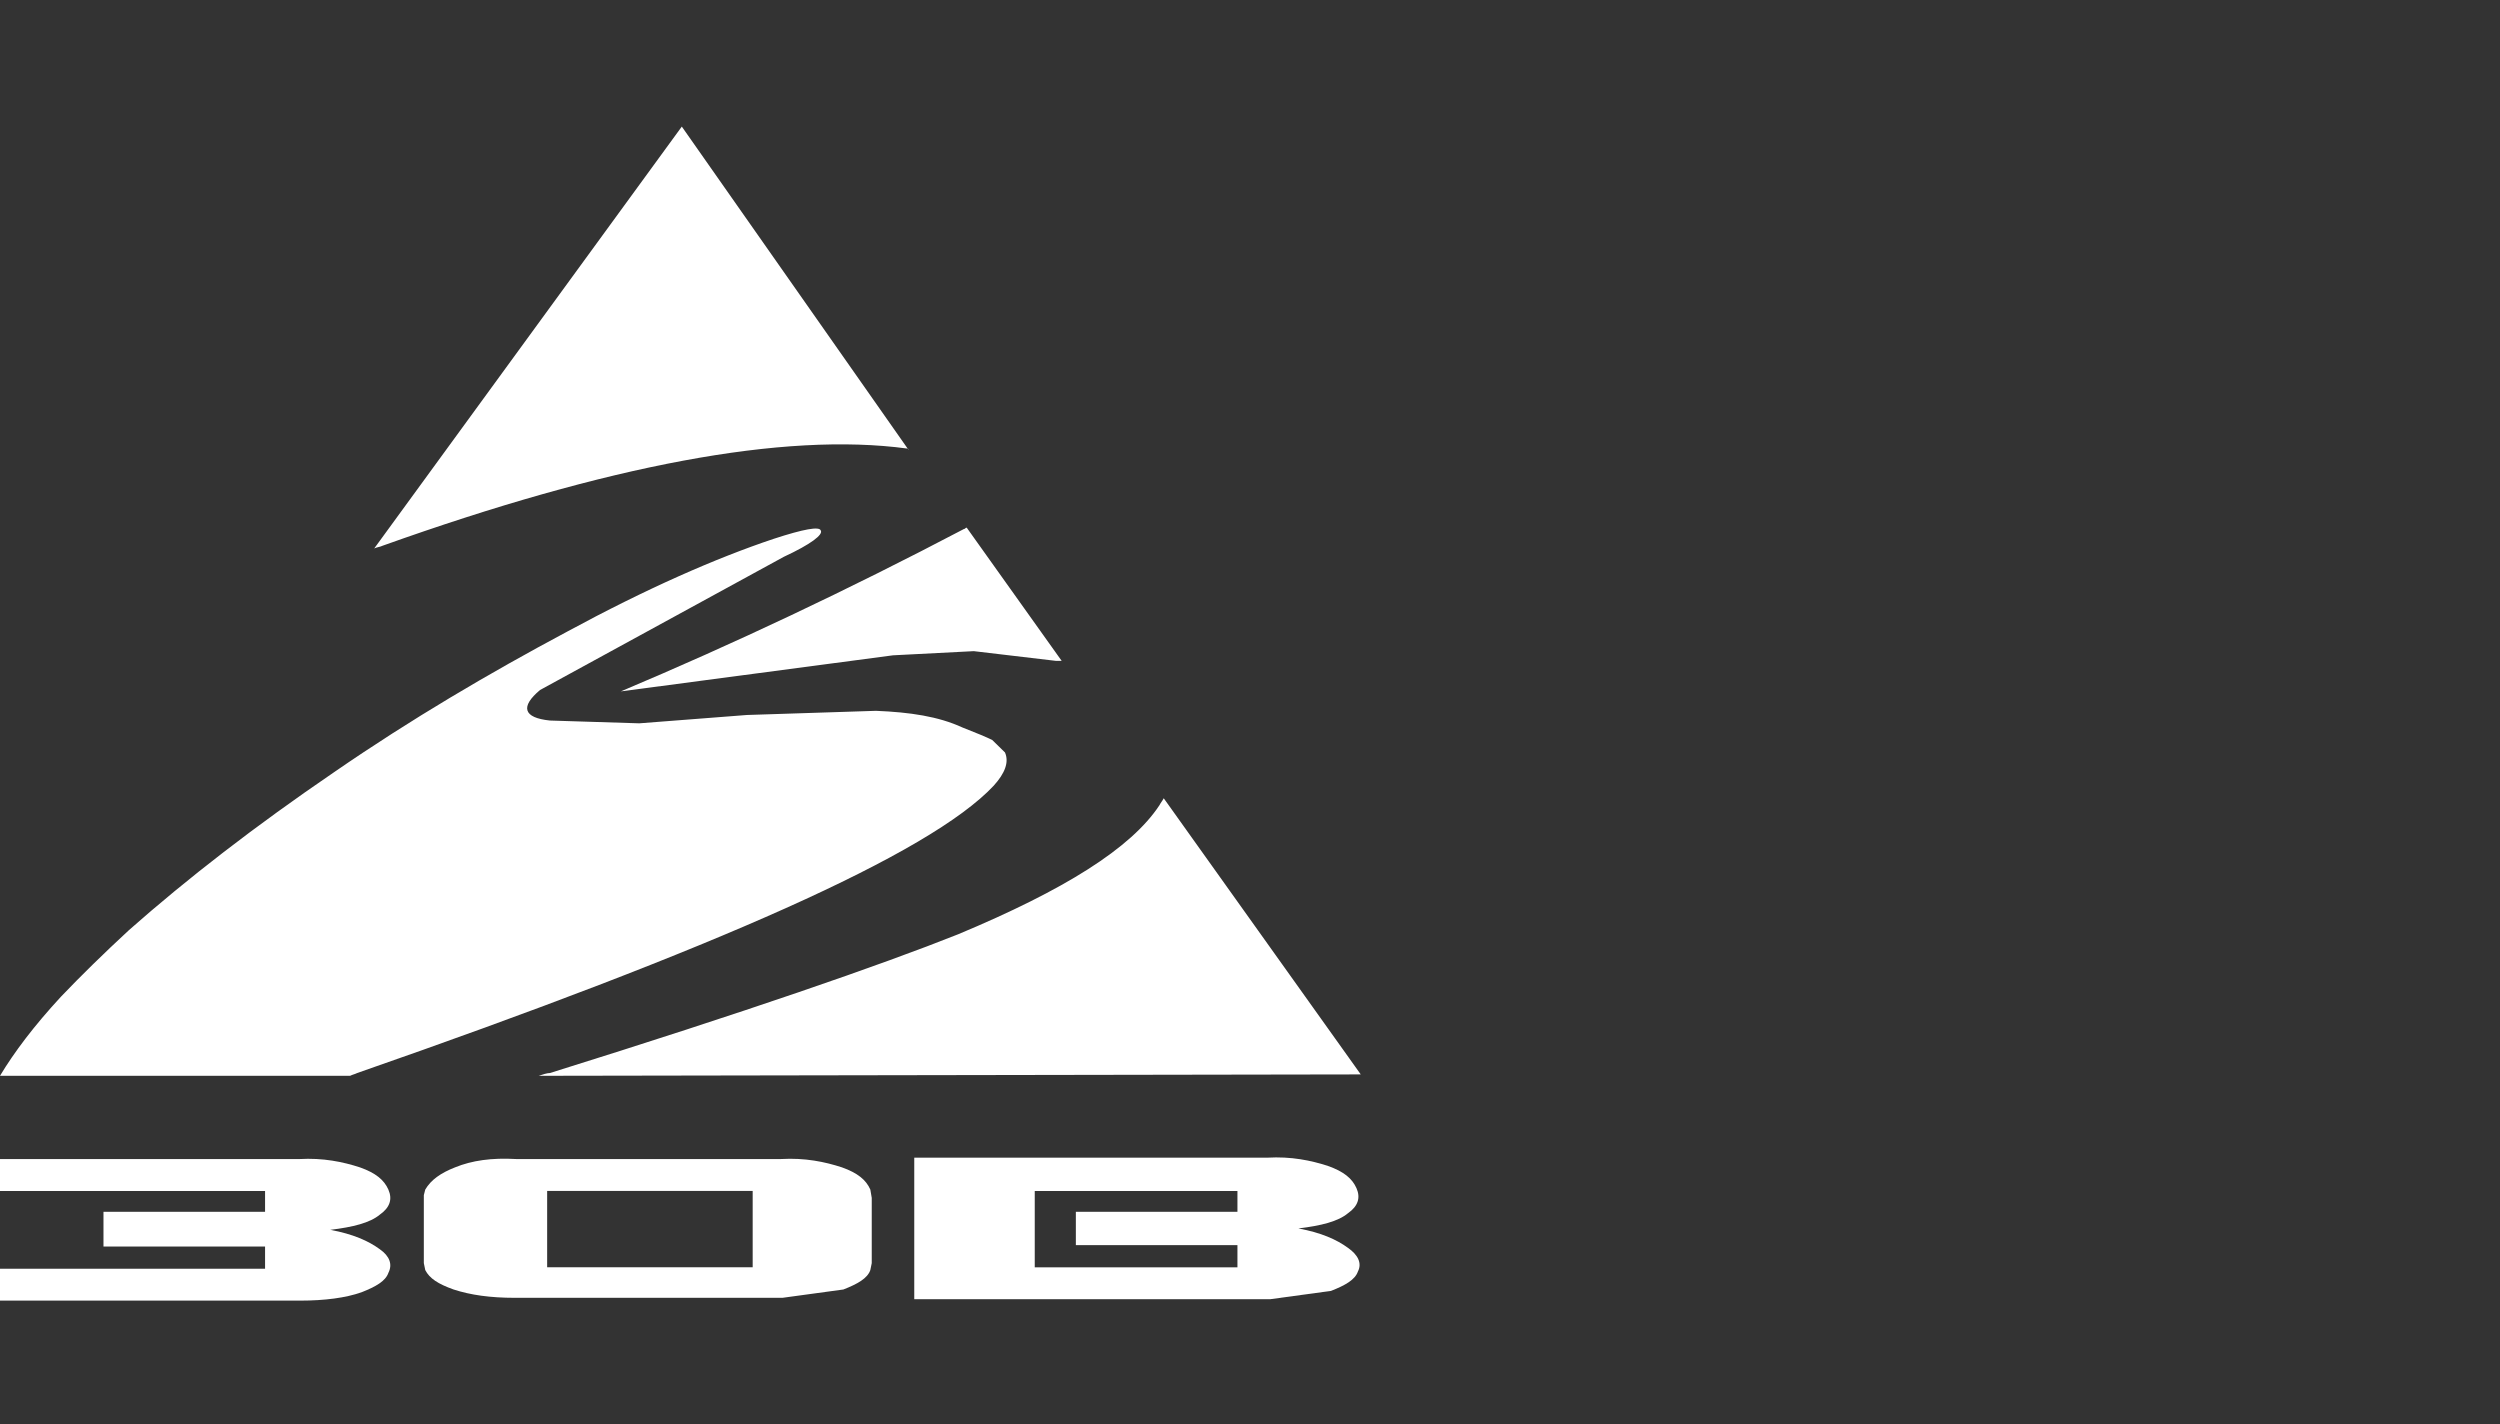 <svg width="158" height="90" viewBox="0 0 158 90" fill="none" xmlns="http://www.w3.org/2000/svg">
<rect x="0" y="0" width="158" height="90" fill="#333333" stroke="none"/>
<path fill-rule="evenodd" clip-rule="evenodd" d="M34.758 67.815C47.121 63.956 55.721 60.974 60.558 59.045C67.277 56.238 71.487 53.607 73.279 50.888C73.369 50.713 73.458 50.625 73.548 50.45L86 67.903L34.042 67.991C34.31 67.903 34.579 67.815 34.758 67.815ZM22.575 67.815C22.396 67.903 22.306 67.903 22.127 67.991H0C0.896 66.5 2.15 64.833 3.852 62.992C5.106 61.676 6.54 60.273 8.152 58.782C11.825 55.536 16.125 52.204 21.142 48.783C25.979 45.45 30.906 42.556 35.833 39.925C40.85 37.206 45.24 35.276 48.913 34.049C50.794 33.435 51.779 33.259 51.869 33.522C52.048 33.785 51.242 34.399 49.54 35.189L34.131 43.608C32.877 44.661 33.056 45.363 34.758 45.538L40.402 45.714L47.21 45.187L55.362 44.924C57.513 45.012 59.304 45.275 60.827 45.977C61.723 46.327 62.35 46.59 62.708 46.766L63.515 47.555C63.783 48.169 63.515 48.871 62.798 49.66C58.767 53.958 45.24 59.922 22.575 67.815ZM60.917 33.435C61.006 33.435 61.006 33.347 61.096 33.347L67.098 41.767H66.74L61.544 41.153L56.438 41.416L39.237 43.696C46.315 40.714 53.571 37.294 60.917 33.435ZM57.333 28.348C49.54 27.295 38.431 29.4 24.188 34.487C24.008 34.575 23.829 34.575 23.65 34.663L43.09 8L57.423 28.435C57.423 28.435 57.423 28.348 57.333 28.348Z" fill="white"/>
<path fill-rule="evenodd" clip-rule="evenodd" d="M6.54 78.603V76.586H16.752V75.271H0V73.253H18.902C20.425 73.166 21.679 73.429 22.754 73.78C23.74 74.13 24.277 74.569 24.546 75.183C24.815 75.797 24.635 76.323 24.008 76.762C23.381 77.288 22.306 77.551 20.873 77.726C22.306 77.989 23.292 78.428 24.008 78.954C24.635 79.393 24.815 79.919 24.546 80.445C24.367 80.971 23.74 81.322 22.844 81.673C21.858 82.024 20.515 82.199 18.992 82.199H0V80.182H16.752V78.779H6.54V78.603Z" fill="white"/>
<path fill-rule="evenodd" clip-rule="evenodd" d="M34.58 75.269V80.092H47.569V75.269H34.58ZM28.757 73.778C29.832 73.339 31.086 73.164 32.609 73.251H49.361C50.884 73.164 52.138 73.427 53.213 73.778C54.199 74.129 54.736 74.567 55.005 75.181L55.094 75.707V79.829L55.005 80.268C54.826 80.794 54.199 81.145 53.303 81.496L49.451 82.022H49.361H32.609H32.52C30.997 82.022 29.742 81.847 28.667 81.496C27.682 81.145 27.145 80.794 26.876 80.268L26.786 79.829V75.532L26.876 75.181C27.234 74.567 27.861 74.129 28.757 73.778Z" fill="white"/>
<path fill-rule="evenodd" clip-rule="evenodd" d="M67.994 78.691V76.586H78.206V75.27H65.396V80.094H78.206V78.691H67.994ZM85.821 80.357C85.642 80.883 85.015 81.234 84.119 81.585L80.267 82.111H57.781V73.165H80.088C81.61 73.078 82.865 73.341 83.94 73.692C84.925 74.043 85.463 74.481 85.731 75.095C86 75.709 85.821 76.235 85.194 76.674C84.567 77.2 83.492 77.463 82.058 77.638C83.492 77.901 84.477 78.34 85.194 78.866C85.821 79.305 86.09 79.831 85.821 80.357Z" fill="white"/>
</svg>
